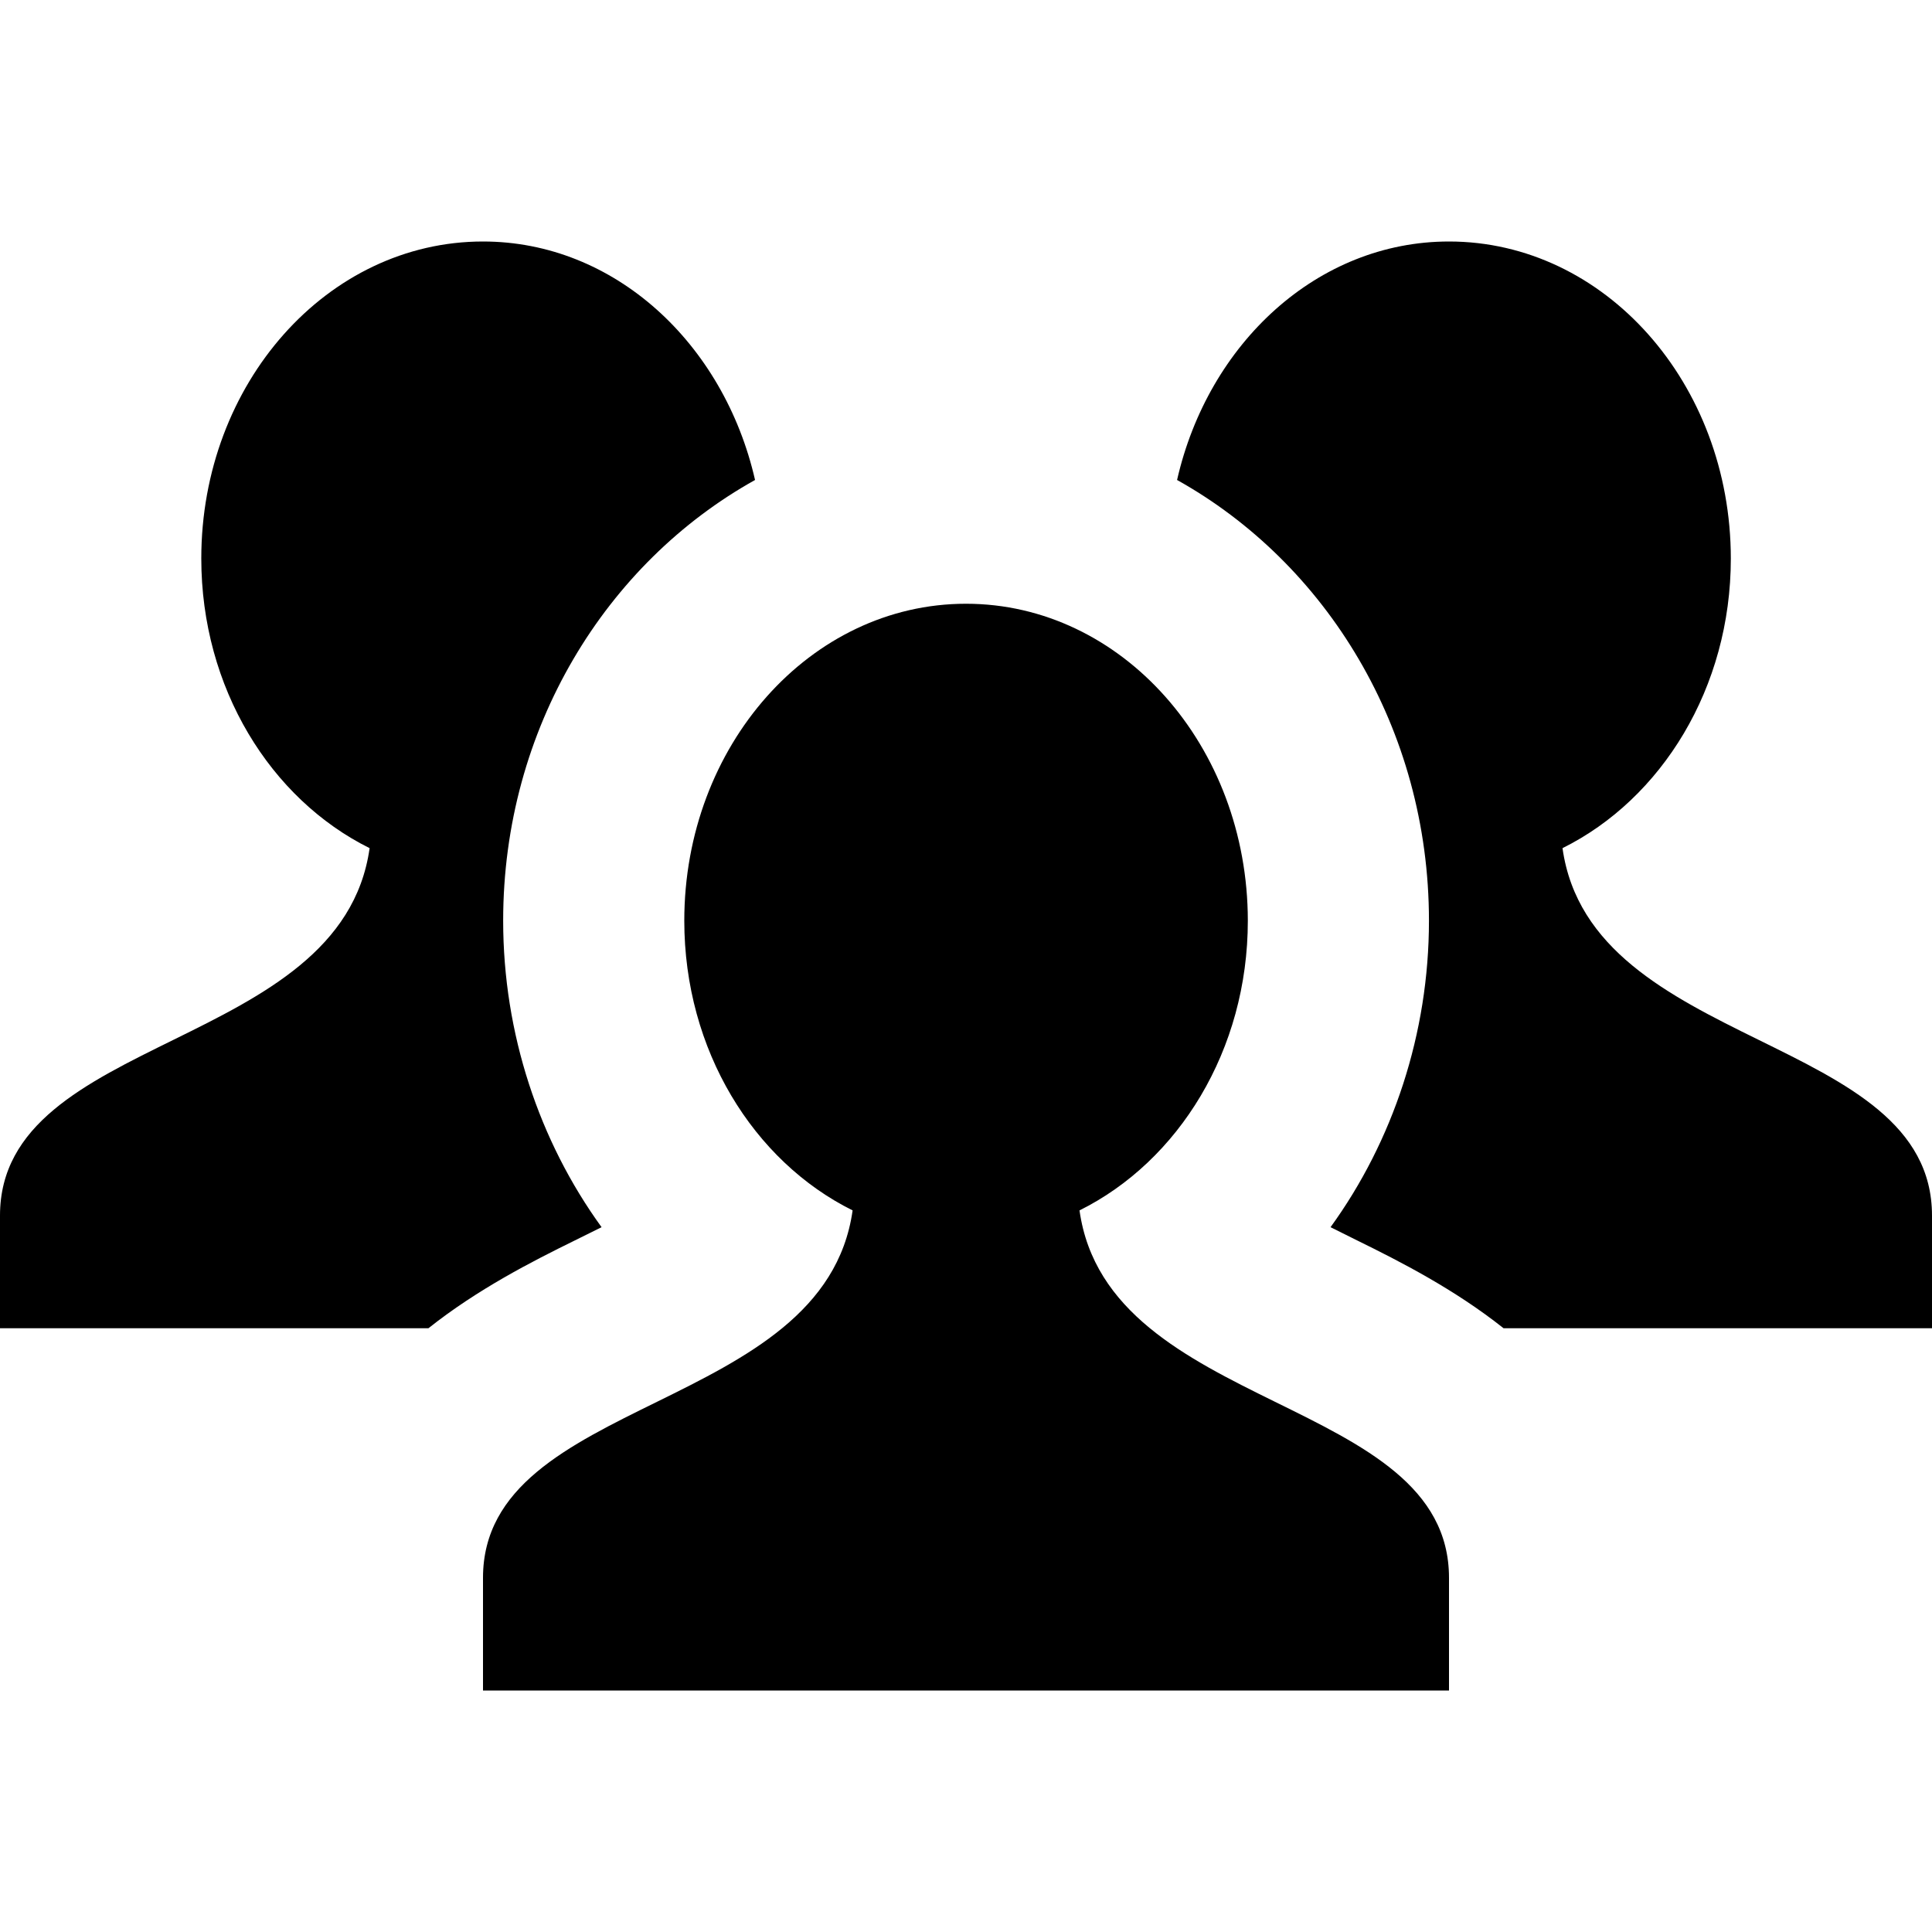 <svg xmlns="http://www.w3.org/2000/svg" xlink="http://www.w3.org/1999/xlink" width="16" height="16" viewBox="0 0 16 16"><path d="M4.982,10.163 L4.76,10.273 C4.406,10.447 3.956,10.676 3.548,11 L2.84217094e-14,11 L2.84217094e-14,10.067 C2.84217094e-14,8.557 2.824,8.703 3.061,7.024 C2.241,6.617 1.667,5.698 1.667,4.625 C1.667,3.175 2.711,2 4,2 C5.088,2 5.994,2.842 6.253,3.975 C5.02,4.662 4.167,6.031 4.167,7.625 C4.167,8.559 4.465,9.45 4.982,10.163 Z M12.94,7.024 C13.176,8.703 16,8.557 16,10.067 L16,11 L12.452,11 C12.044,10.676 11.594,10.447 11.24,10.273 L11.019,10.163 C11.536,9.45 11.834,8.559 11.834,7.625 C11.834,6.031 10.98,4.662 9.748,3.975 C10.006,2.842 10.912,2 12,2 C13.289,2 14.333,3.175 14.334,4.625 C14.334,5.697 13.76,6.617 12.94,7.024 Z M8.94,10.024 C9.176,11.703 12,11.557 12,13.067 L12,14 L4,14 L4,13.067 C4,11.557 6.824,11.703 7.061,10.024 C6.241,9.617 5.667,8.698 5.667,7.625 C5.667,6.175 6.711,5 8,5 C9.289,5 10.333,6.175 10.334,7.625 C10.334,8.697 9.76,9.617 8.94,10.024 Z"/></svg>
